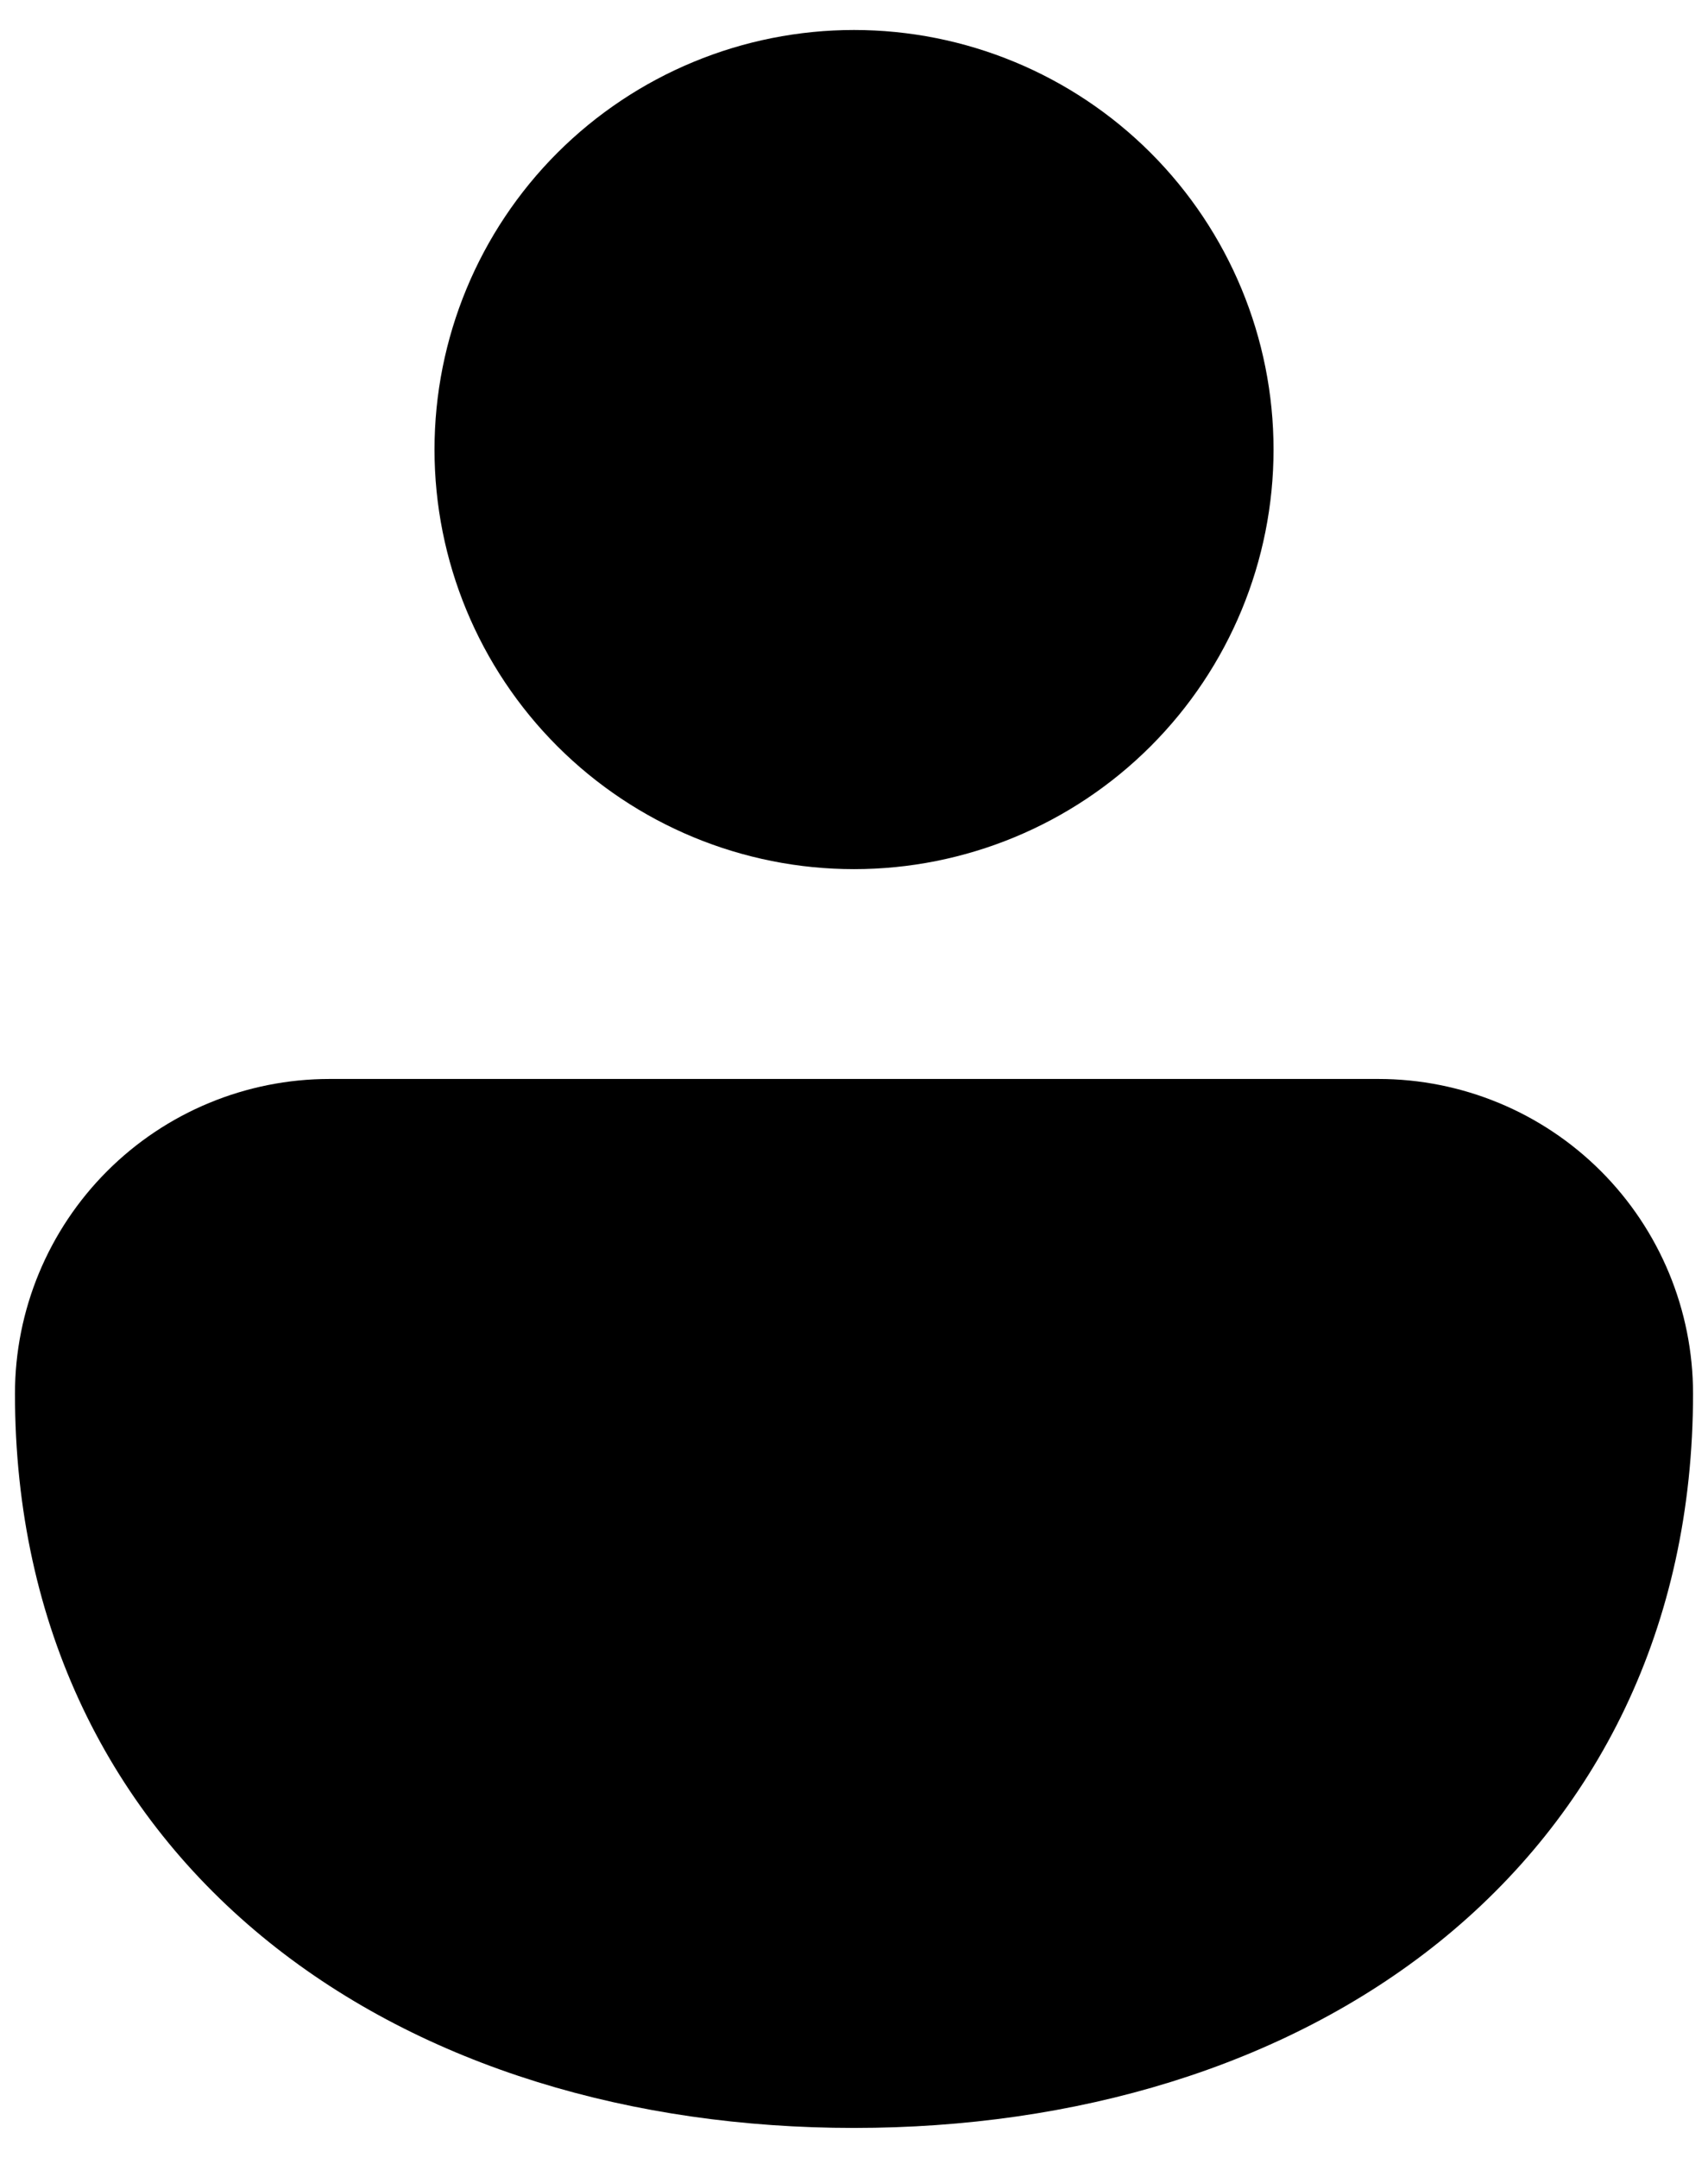 <svg width="38" height="48" viewBox="0 0 38 48" fill="none" xmlns="http://www.w3.org/2000/svg">
<path d="M19 0.667C16.525 0.667 14.151 1.65 12.4 3.4C10.65 5.151 9.667 7.524 9.667 10C9.667 12.475 10.65 14.849 12.4 16.599C14.151 18.35 16.525 19.333 19 19.333C21.476 19.333 23.849 18.35 25.6 16.599C27.35 14.849 28.334 12.475 28.334 10C28.334 7.524 27.35 5.151 25.6 3.4C23.849 1.65 21.476 0.667 19 0.667ZM30.667 24H7.333C5.477 24 3.696 24.737 2.384 26.05C1.071 27.363 0.333 29.143 0.333 31C0.333 36.208 2.475 40.38 5.989 43.203C9.447 45.98 14.086 47.333 19 47.333C23.914 47.333 28.553 45.98 32.011 43.203C35.52 40.38 37.667 36.208 37.667 31C37.667 29.143 36.929 27.363 35.617 26.05C34.304 24.737 32.523 24 30.667 24Z" fill="black"/>
</svg>

